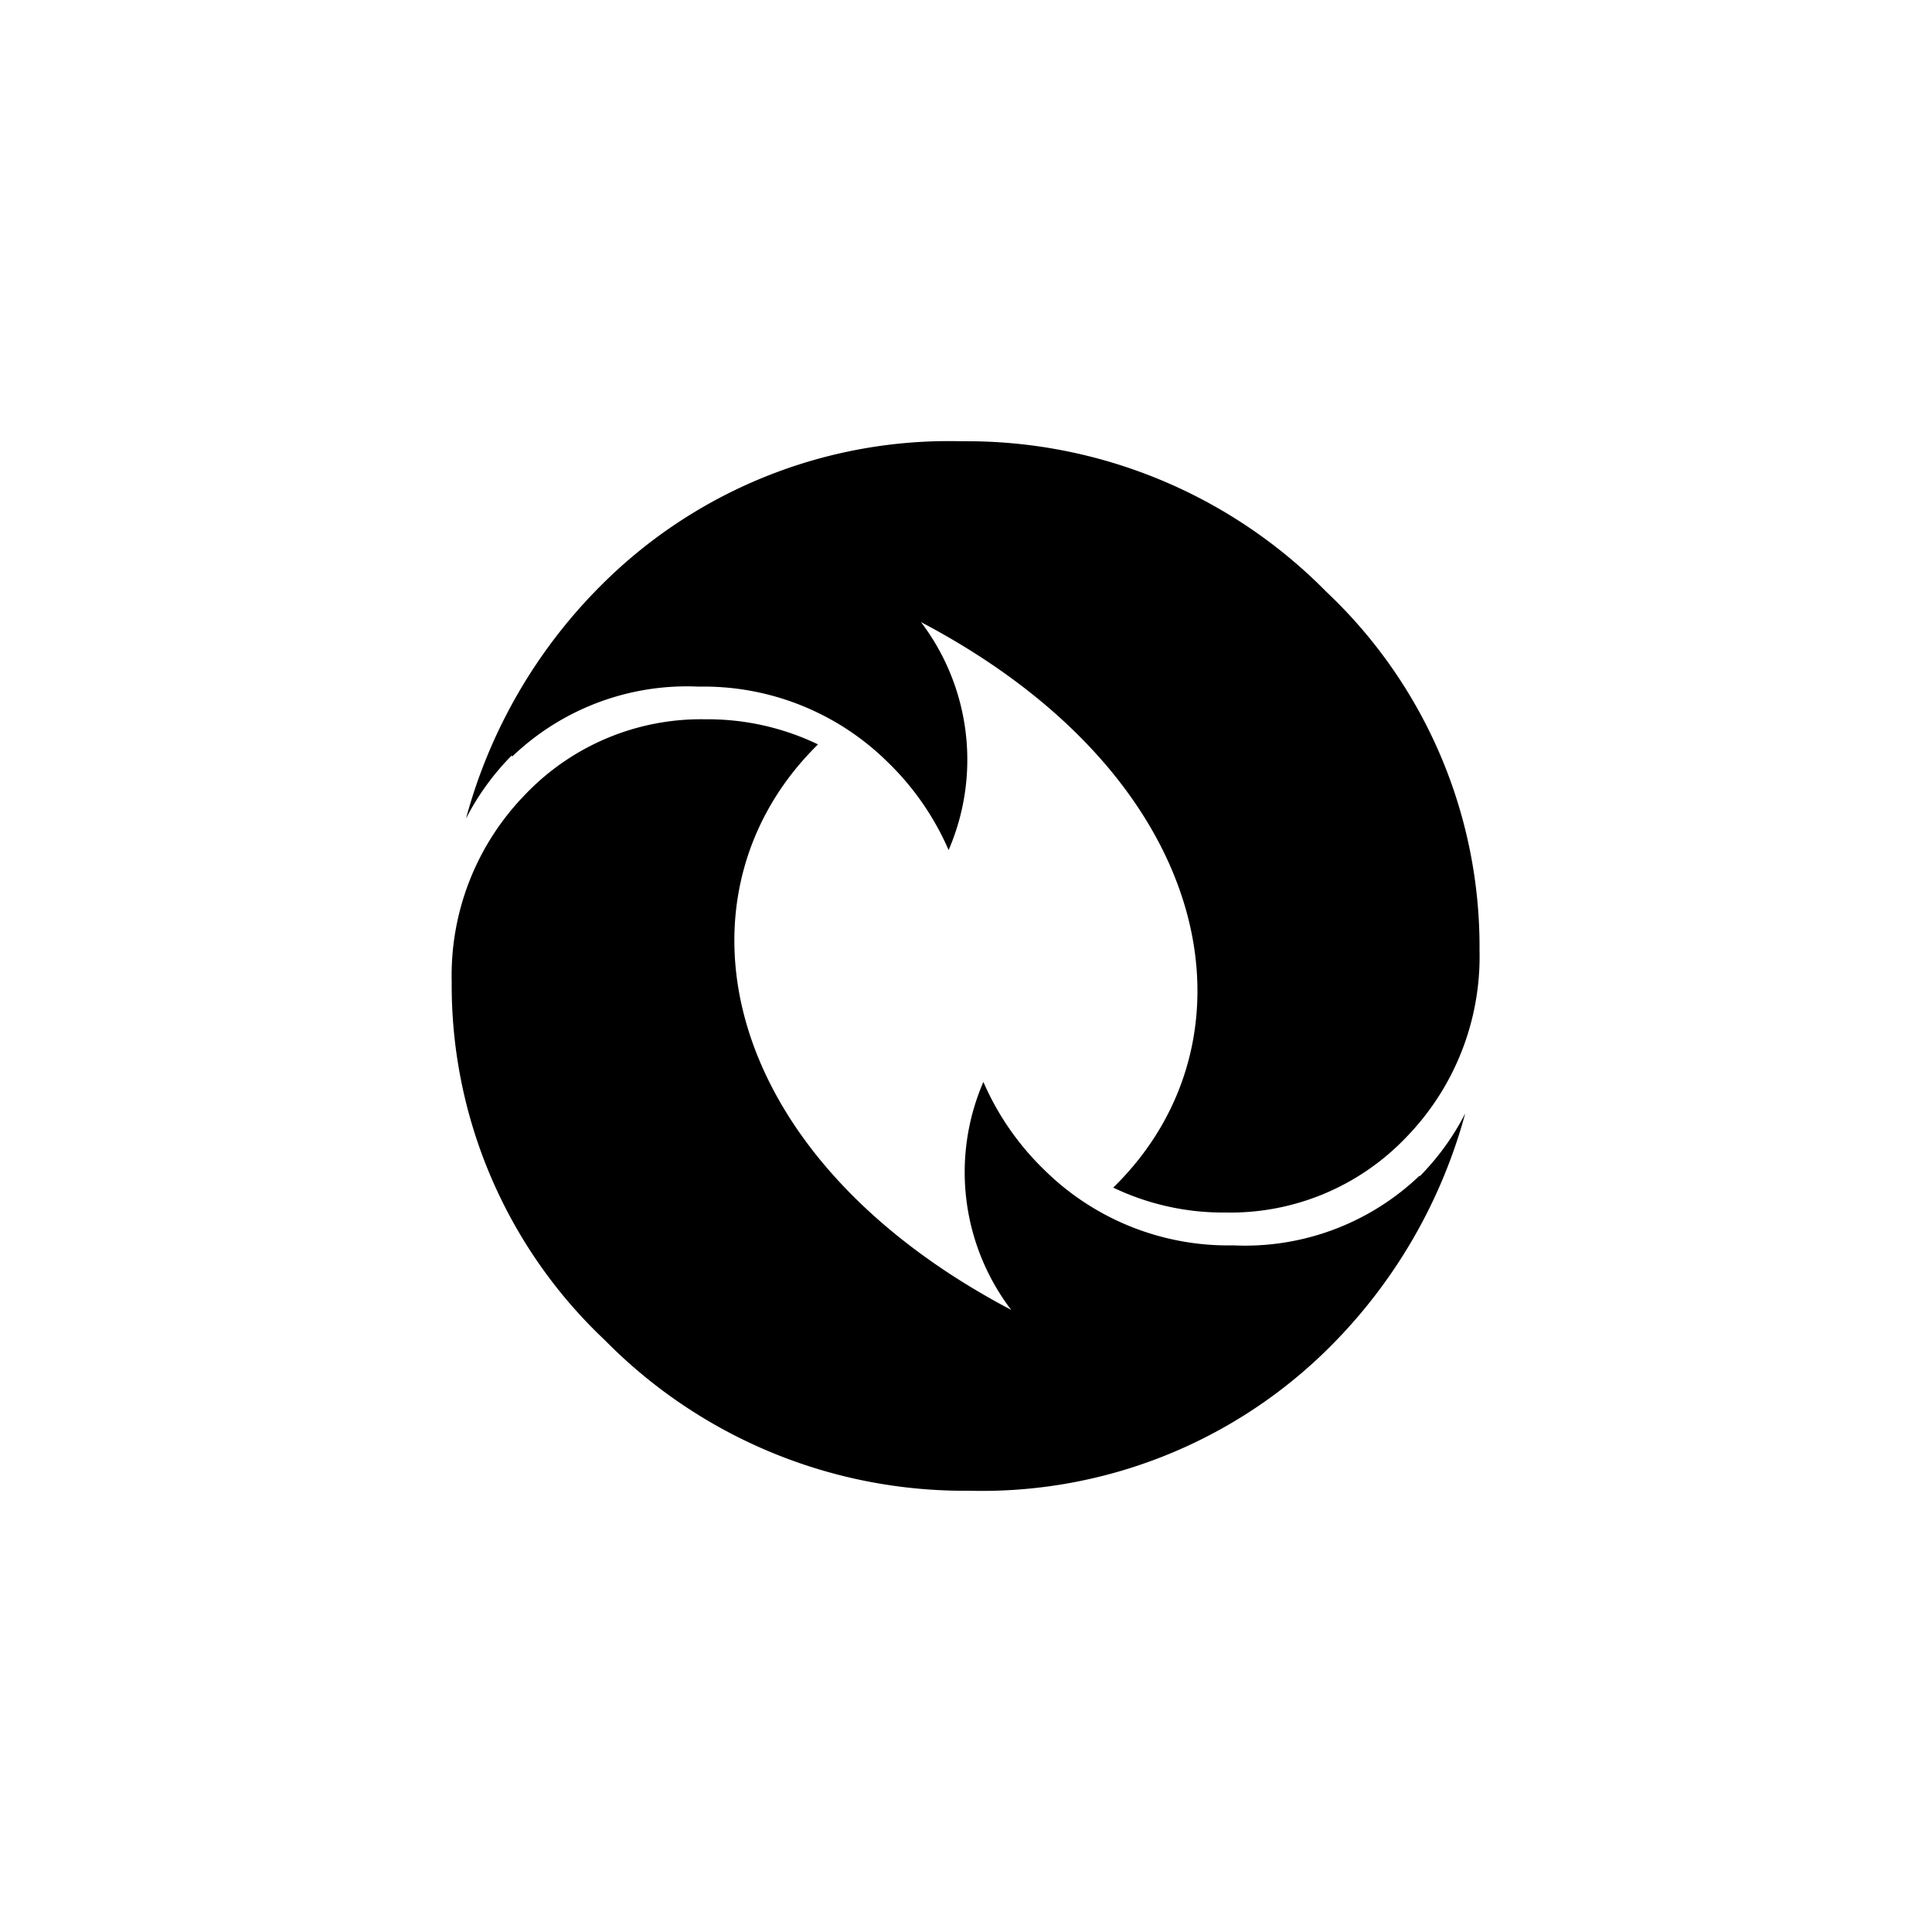 <svg id="图层_1" data-name="图层 1" xmlns="http://www.w3.org/2000/svg" viewBox="0 0 100 100"><title>logohunt03</title><path d="M73.48,60.85a13.08,13.08,0,0,1-9.65,3.61,13.54,13.54,0,0,1-9.77-3.9A14.17,14.17,0,0,1,50.9,56a11.76,11.76,0,0,0,1.44,11.8c-15.44-8.13-17.78-21.64-10-29.27a13.19,13.19,0,0,0-5.82-1.3,12.58,12.58,0,0,0-9.35,3.91,13.41,13.41,0,0,0-3.79,9.67,25.25,25.25,0,0,0,7.93,18.56,26.1,26.1,0,0,0,18.86,7.79,25.47,25.47,0,0,0,18.67-7.45,27.08,27.08,0,0,0,7-12.08,13.17,13.17,0,0,1-2.36,3.26"/><path d="M26.52,39.15a13.08,13.08,0,0,1,9.65-3.61,13.54,13.54,0,0,1,9.77,3.9A14.17,14.17,0,0,1,49.1,44a11.78,11.78,0,0,0-1.43-11.8c15.43,8.12,17.77,21.64,9.95,29.27a13.18,13.18,0,0,0,5.82,1.29,12.57,12.57,0,0,0,9.35-3.9,13.41,13.41,0,0,0,3.79-9.67,25.25,25.25,0,0,0-7.93-18.56,26.1,26.1,0,0,0-18.86-7.79,25.43,25.43,0,0,0-18.67,7.45,27,27,0,0,0-7,12.08,13.17,13.17,0,0,1,2.36-3.26"/></svg>
